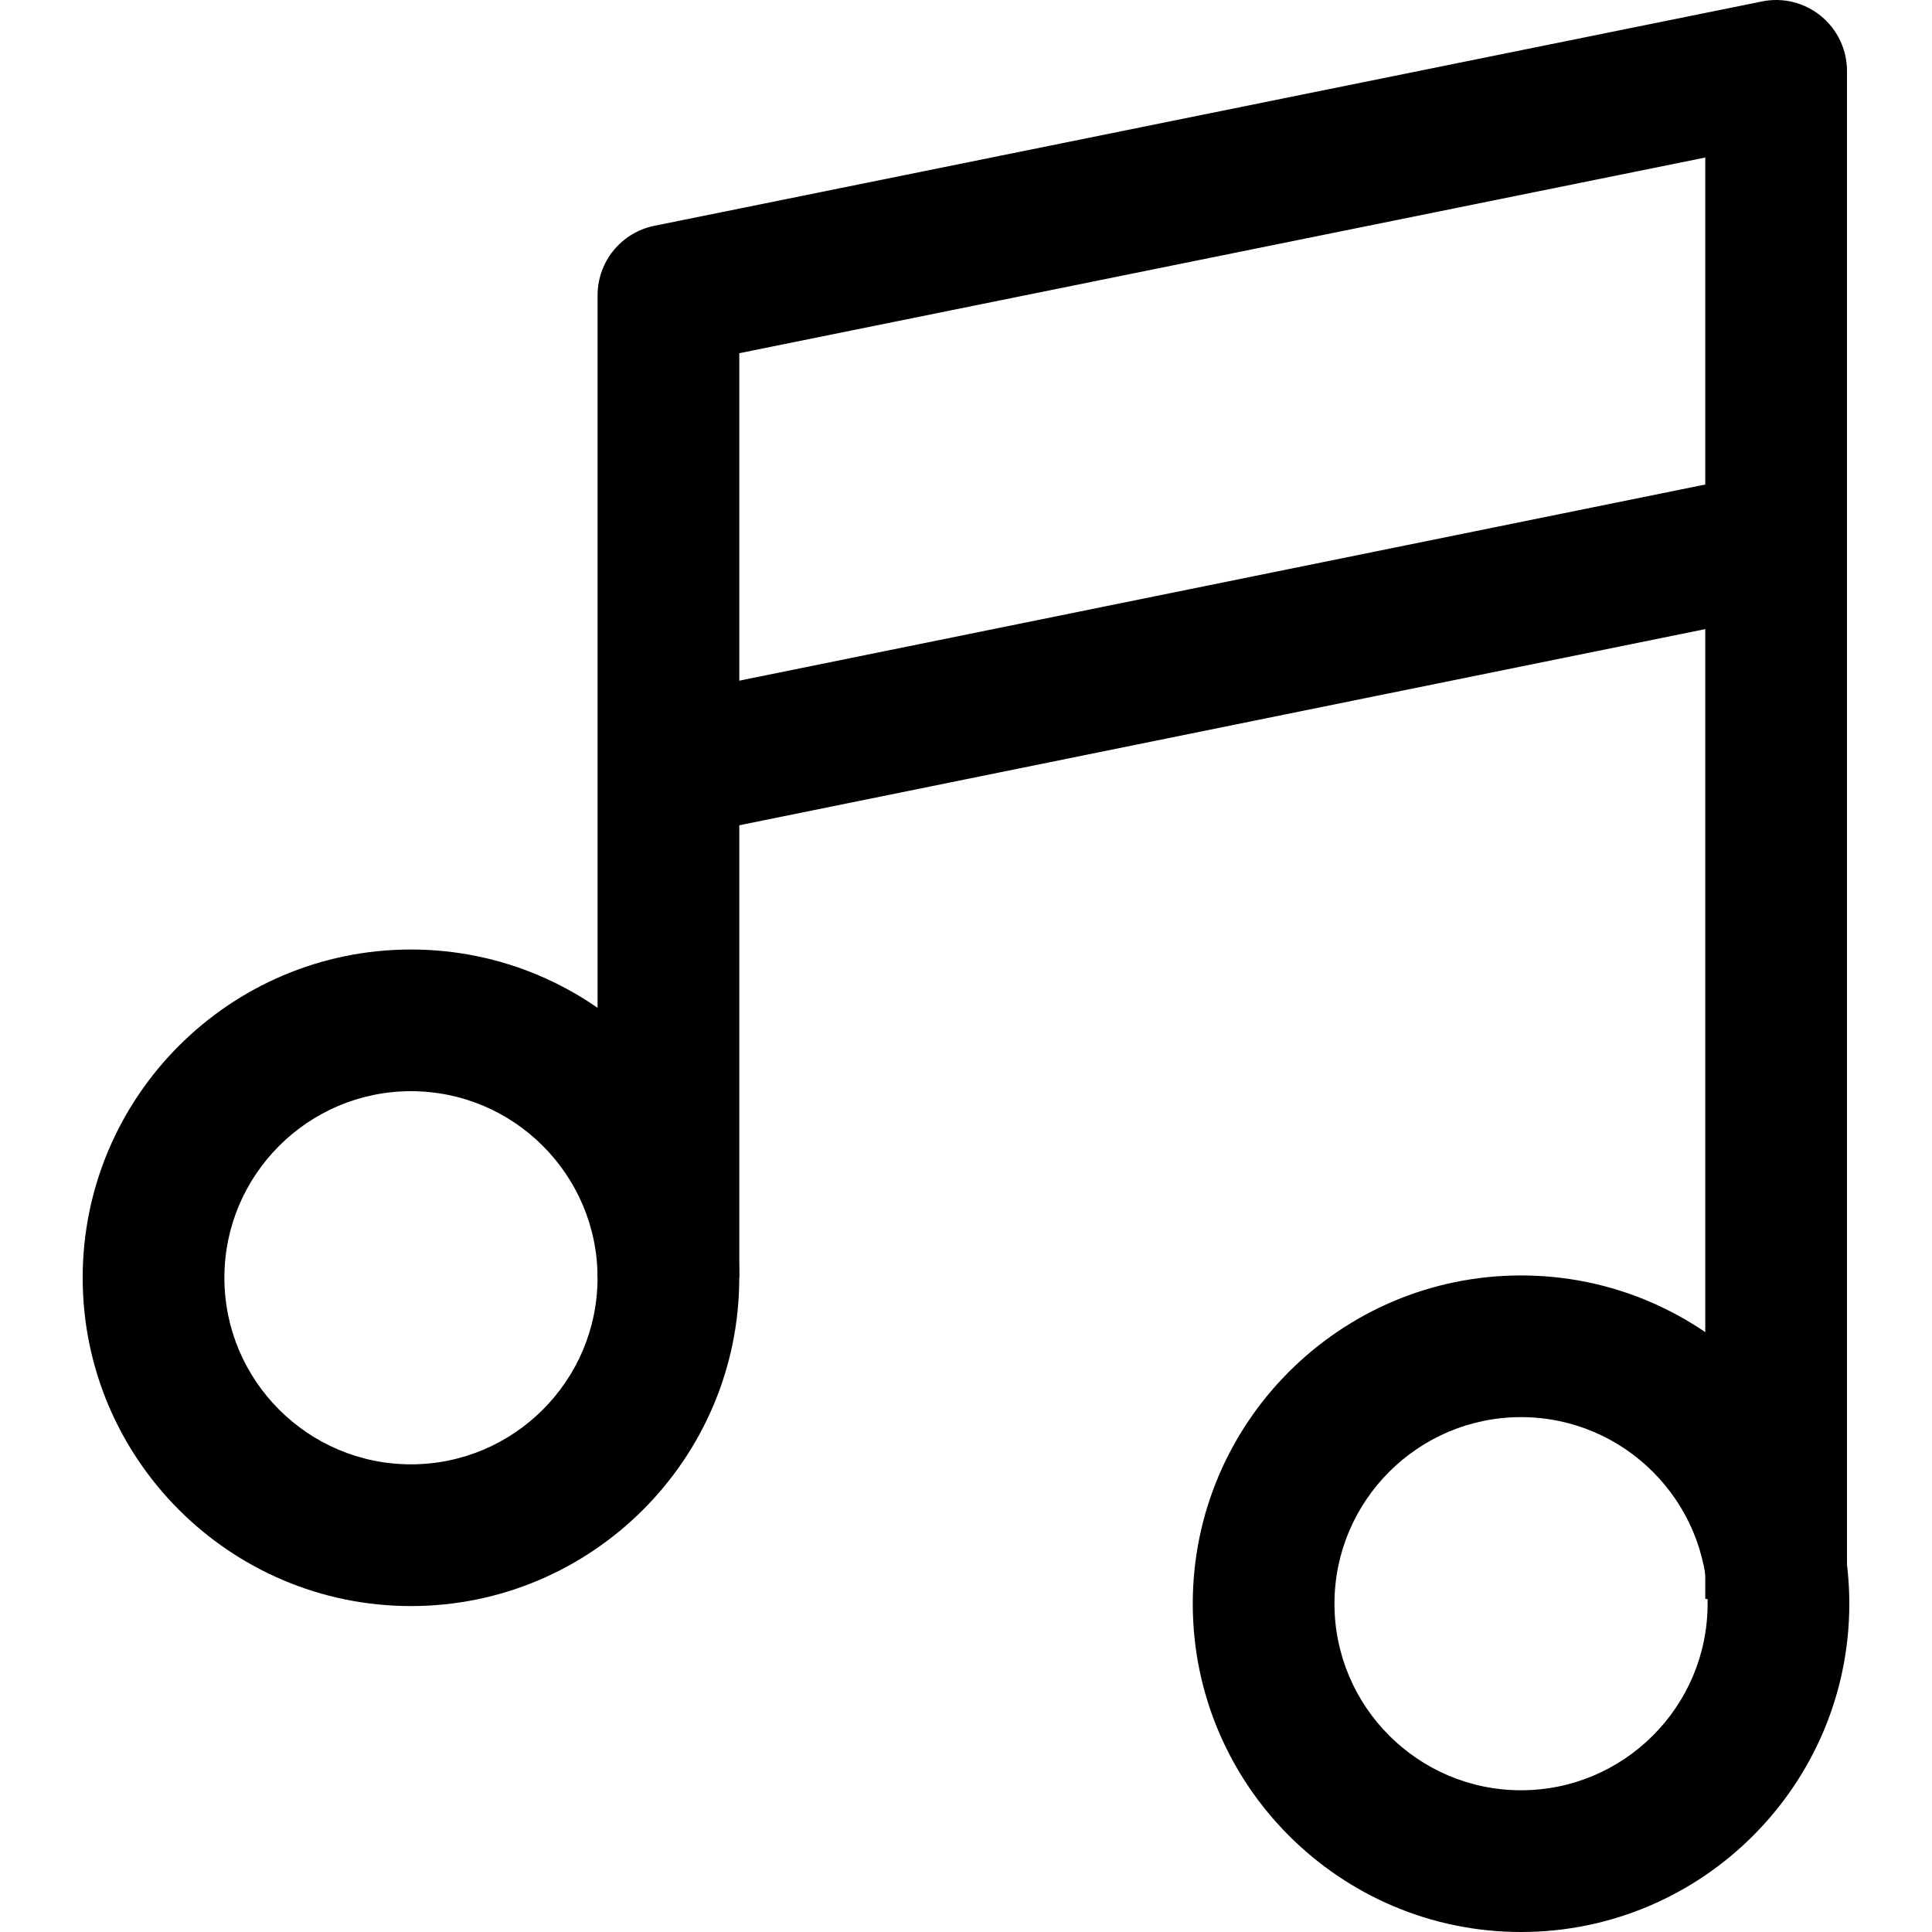 <?xml version="1.0" encoding="iso-8859-1"?>
<!-- Generator: Adobe Illustrator 19.0.0, SVG Export Plug-In . SVG Version: 6.00 Build 0)  -->
<svg version="1.1" id="Capa_1" xmlns="http://www.w3.org/2000/svg" xmlns:xlink="http://www.w3.org/1999/xlink" x="0px" y="0px"
	 viewBox="0 0 512.004 512.004" style="enable-background:new 0 0 512.004 512.004;" xml:space="preserve">
<g>
	<g>
		<path d="M482.581,4.248c-4.363-3.568-10.083-5.001-15.616-3.868L173.413,59.841c-8.756,1.771-15.047,9.47-15.047,18.402v260.378
			h37.555V93.603l255.997-51.857v382.005h37.555V18.782C489.473,13.148,486.938,7.816,482.581,4.248z"/>
	</g>
</g>
<g>
	<g>
		<path d="M403.097,338.008c-47.976,0-87.001,39.025-87.001,87.001c0,47.97,39.025,86.995,87.001,86.995
			c47.97,0,86.995-39.032,86.995-86.995C490.092,377.033,451.067,338.008,403.097,338.008z M403.097,474.444
			c-27.265,0-49.447-22.182-49.447-49.441c0-27.265,22.182-49.447,49.447-49.447c27.258,0,49.441,22.182,49.441,49.447
			C452.538,452.261,430.355,474.444,403.097,474.444z"/>
	</g>
</g>
<g>
	<g>
		<path d="M108.913,251.632c-47.976,0-87.001,39.025-87.001,86.995c0,47.976,39.025,87.001,87.001,87.001
			s87.001-39.025,87.001-87.001C195.915,290.658,156.889,251.632,108.913,251.632z M108.913,388.068
			c-27.265,0-49.447-22.182-49.447-49.447c0-27.258,22.182-49.441,49.447-49.441s49.447,22.182,49.447,49.441
			C158.36,365.886,136.178,388.068,108.913,388.068z"/>
	</g>
</g>
<g>
	<g>
		
			<rect x="174.165" y="154.911" transform="matrix(0.98 -0.199 0.199 0.98 -28.042 67.79)" width="299.522" height="37.555"/>
	</g>
</g>
<g>
</g>
<g>
</g>
<g>
</g>
<g>
</g>
<g>
</g>
<g>
</g>
<g>
</g>
<g>
</g>
<g>
</g>
<g>
</g>
<g>
</g>
<g>
</g>
<g>
</g>
<g>
</g>
<g>
</g>
</svg>
